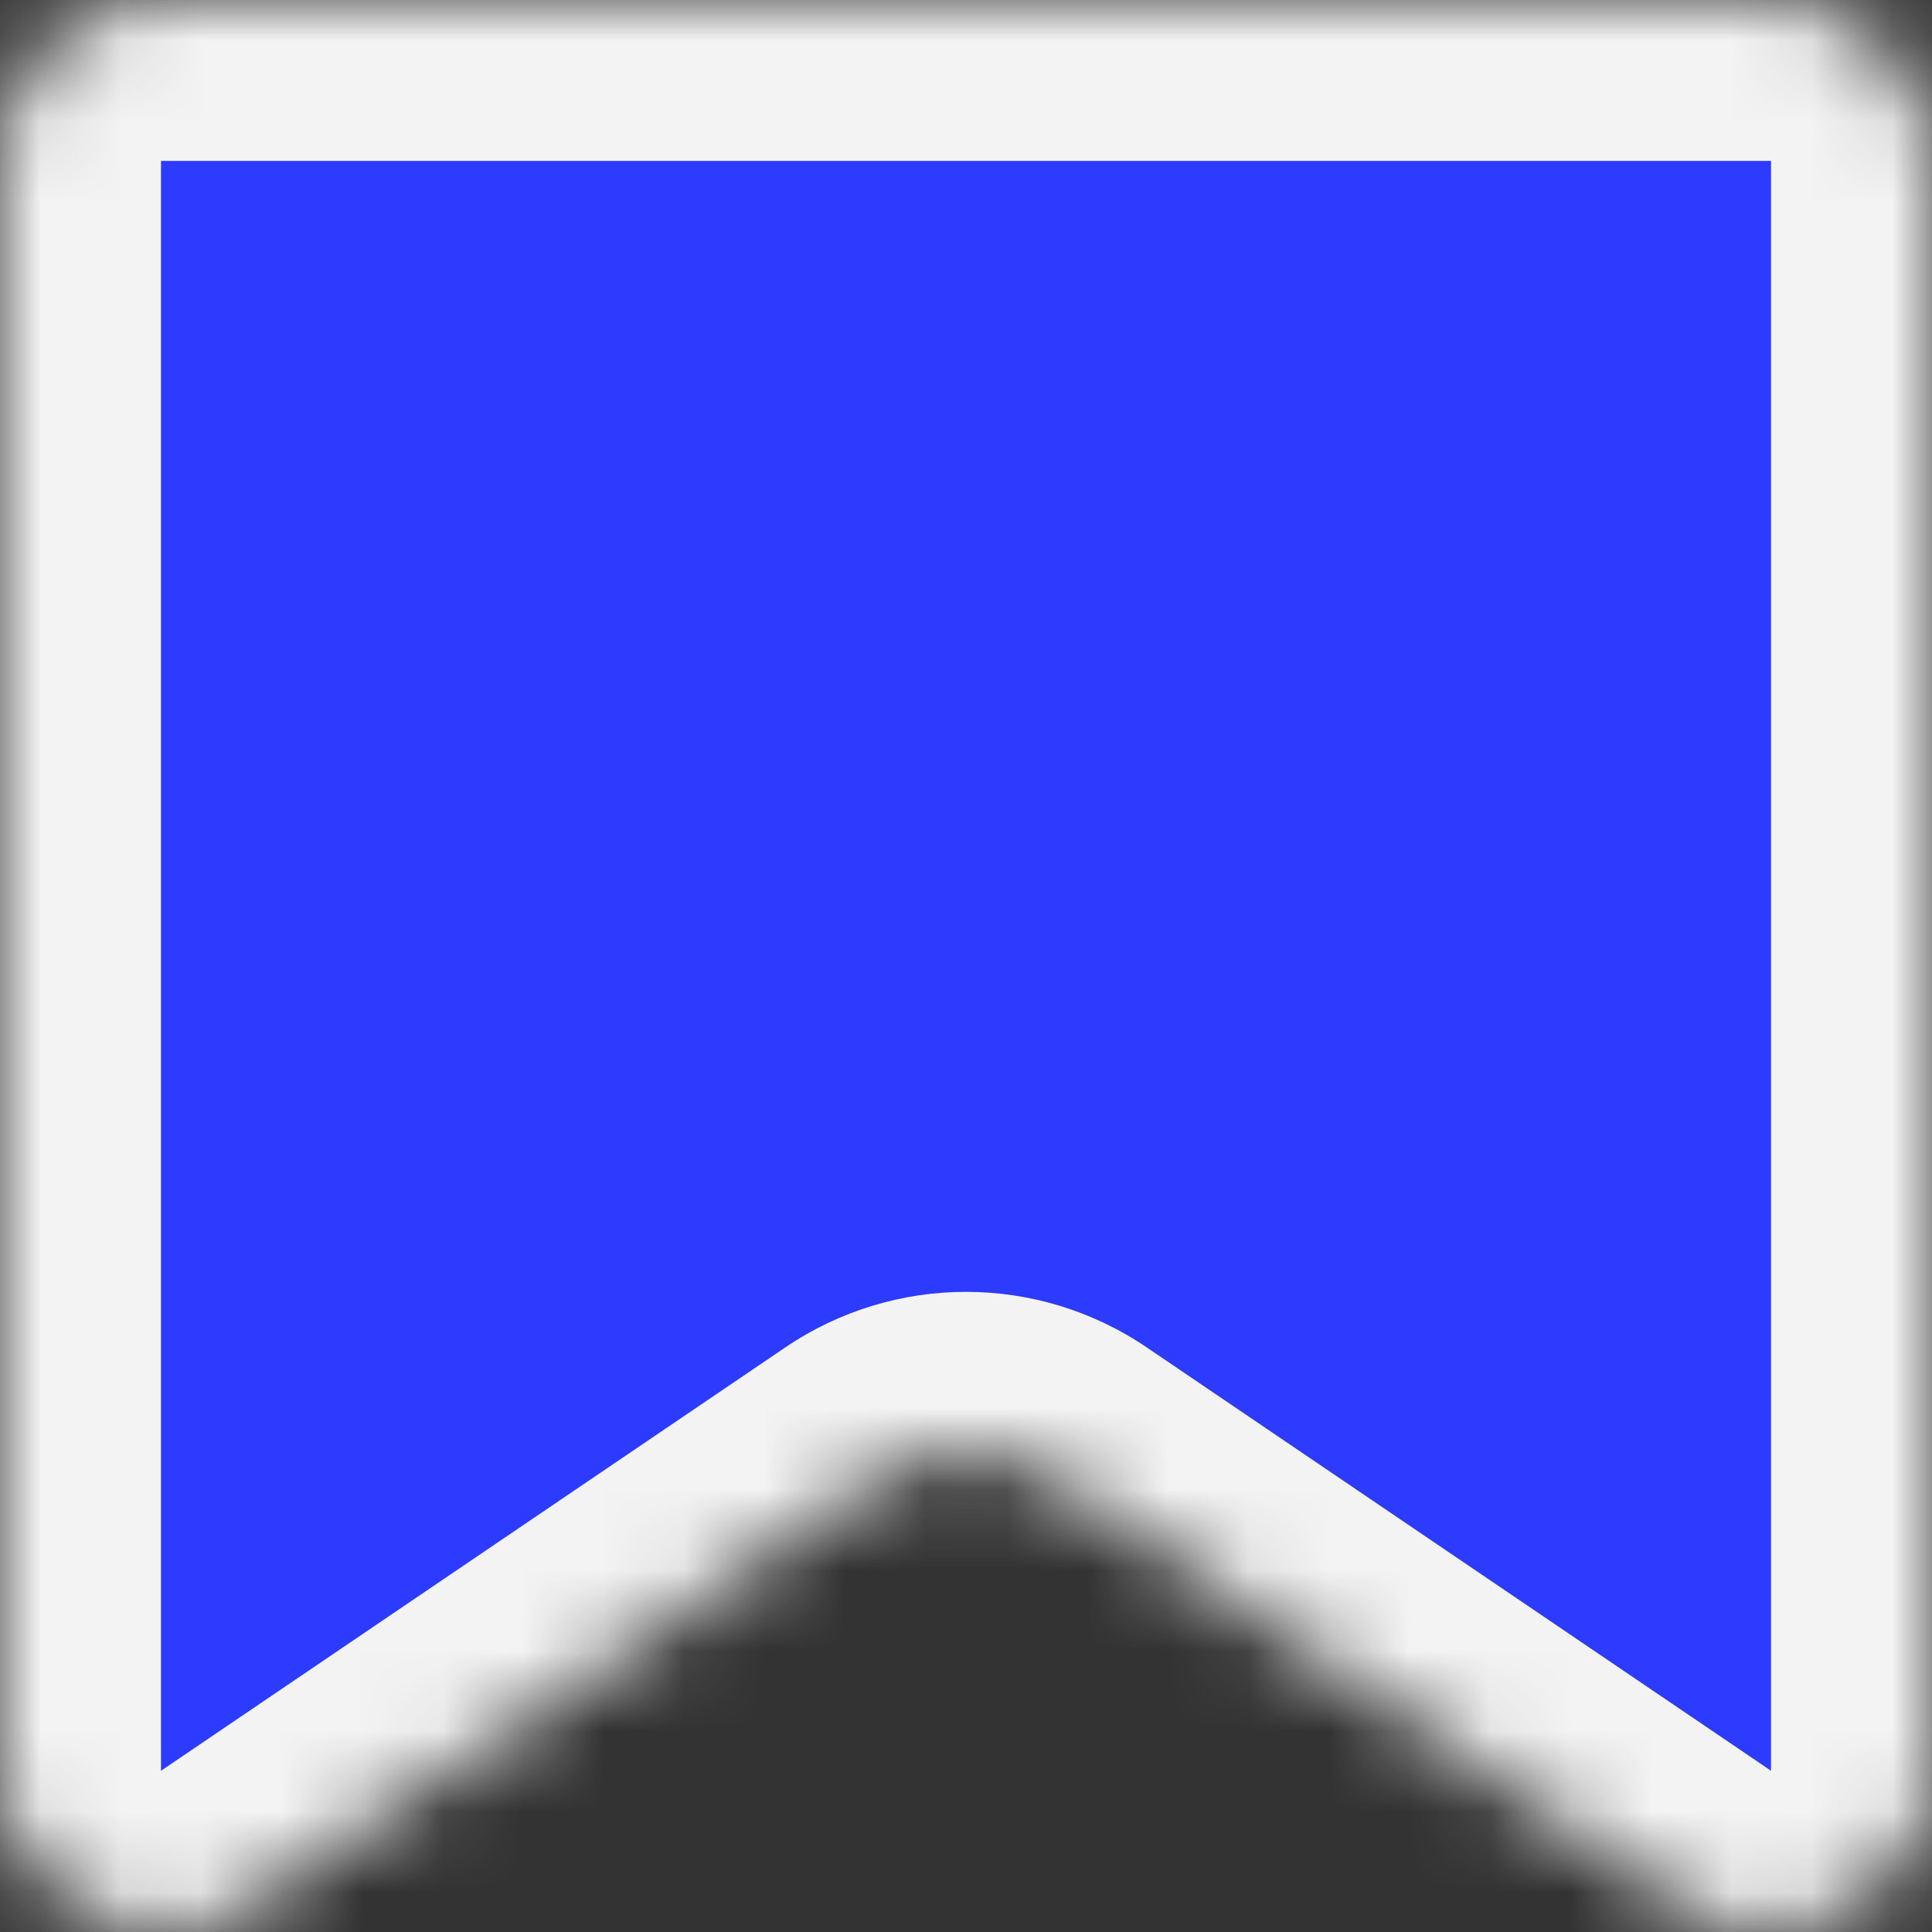 <svg width="24" height="24" viewBox="0 0 24 24" fill="none" xmlns="http://www.w3.org/2000/svg">
<rect x="0" y="0" width="24" height="24" fill="#333333" stroke="none"/>
<mask id="mask0" mask-type="alpha" maskUnits="userSpaceOnUse" x="0" y="-1" width="24" height="25">
<path fill-rule="evenodd" clip-rule="evenodd" d="M0 21.997C0 23.601 1.795 24.552 3.123 23.652L10.877 18.393C11.555 17.933 12.445 17.933 13.123 18.393L20.878 23.652C22.206 24.552 24 23.601 24 21.997V1.999C24 0.895 23.105 -0.001 22 -0.001H2C0.895 -0.001 0 0.895 0 1.999V21.997Z" fill="white"/>
</mask>
<g mask="url(#mask0)">
<path fill-rule="evenodd" clip-rule="evenodd" d="M0 21.997C0 23.601 1.795 24.552 3.123 23.652L10.877 18.393C11.555 17.933 12.445 17.933 13.123 18.393L20.878 23.652C22.206 24.552 24 23.601 24 21.997V1.999C24 0.895 23.105 -0.001 22 -0.001H2C0.895 -0.001 0 0.895 0 1.999V21.997Z" fill="#2C3BFE"/>
<path d="M20.878 23.652L19.755 25.307L20.878 23.652ZM10.877 18.393L9.755 16.738L10.877 18.393ZM13.123 18.393L14.245 16.738L13.123 18.393ZM4.245 25.307L12 20.048L9.755 16.738L2 21.997L4.245 25.307ZM12 20.048L19.755 25.307L22 21.997L14.245 16.738L12 20.048ZM26 21.997V1.999H22V21.997H26ZM22 -2.001H2V1.999H22V-2.001ZM-2 1.999V21.997H2V1.999H-2ZM2 -2.001C-0.209 -2.001 -2 -0.21 -2 1.999H2V-2.001ZM26 1.999C26 -0.21 24.209 -2.001 22 -2.001V1.999H26ZM19.755 25.307C22.411 27.108 26 25.206 26 21.997H22L19.755 25.307ZM12 20.048L14.245 16.738C12.889 15.818 11.111 15.818 9.755 16.738L12 20.048ZM2 21.997H-2C-2 25.206 1.589 27.108 4.245 25.307L2 21.997Z" fill="#F3F3F3"/>
</g>
</svg>
